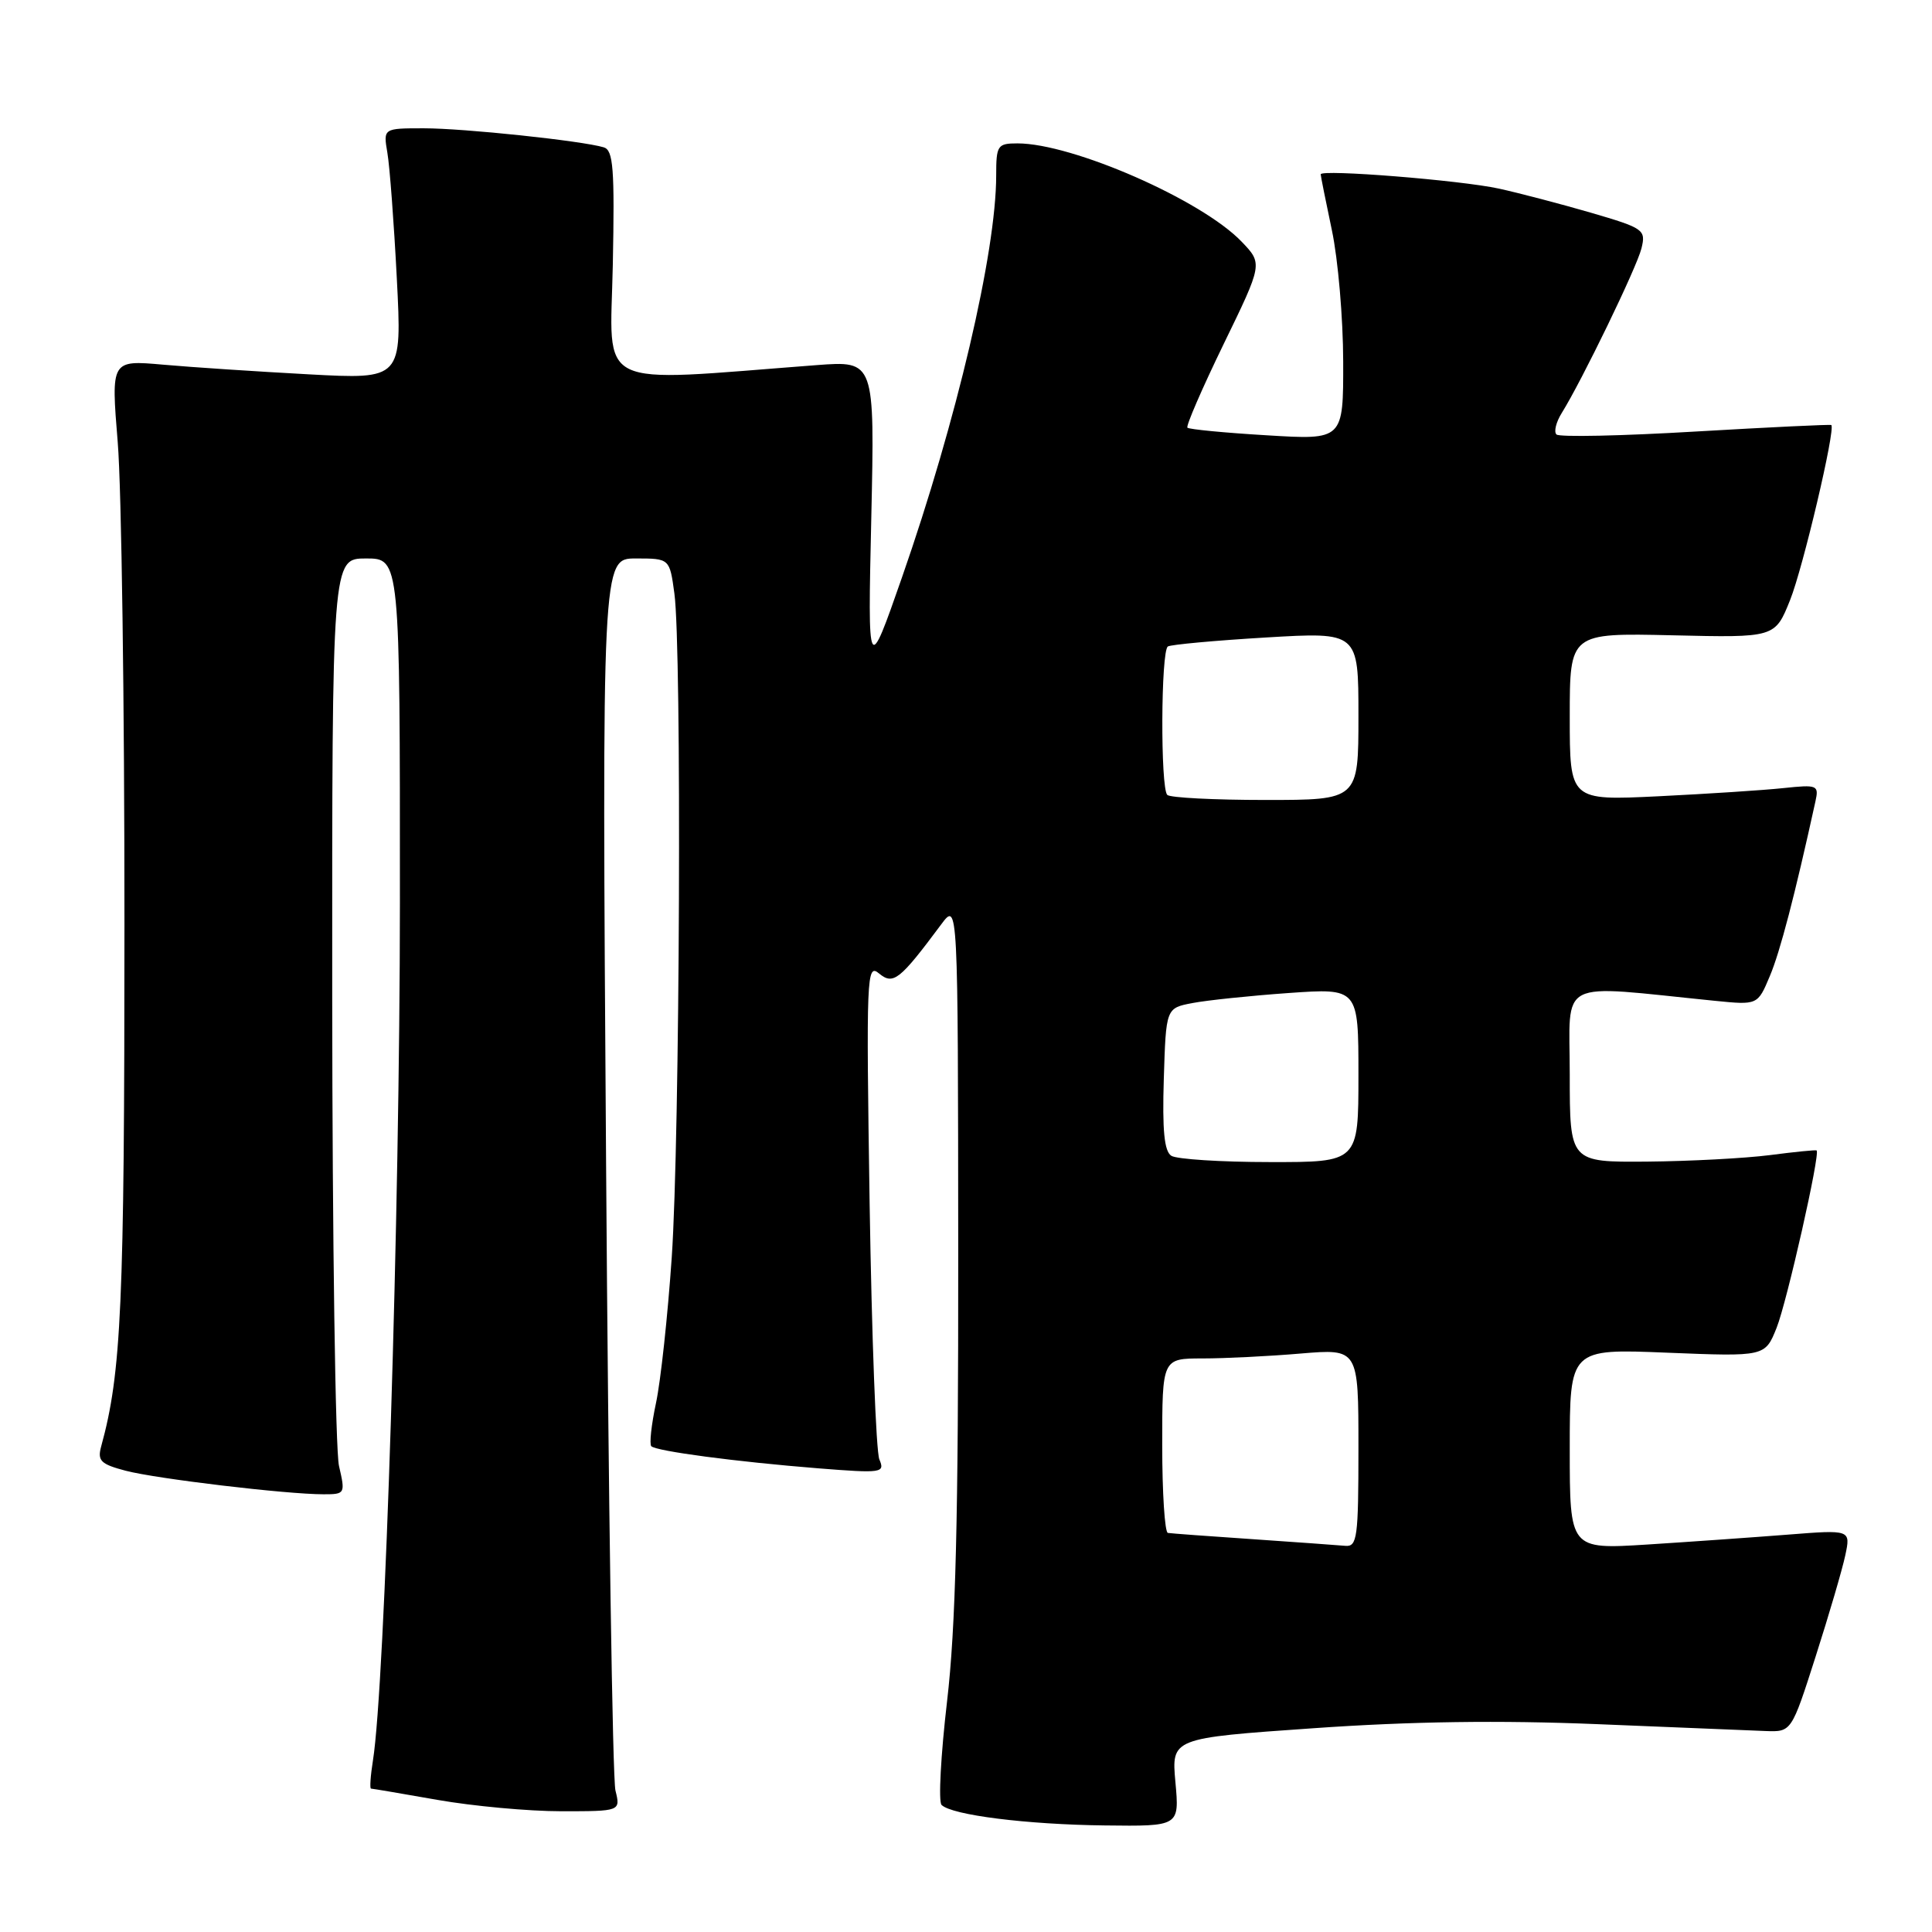<?xml version="1.0" encoding="UTF-8" standalone="no"?>
<!DOCTYPE svg PUBLIC "-//W3C//DTD SVG 1.1//EN" "http://www.w3.org/Graphics/SVG/1.1/DTD/svg11.dtd" >
<svg xmlns="http://www.w3.org/2000/svg" xmlns:xlink="http://www.w3.org/1999/xlink" version="1.1" viewBox="0 0 256 256">
 <g >
 <path fill="currentColor"
d=" M 155.75 236.16 C 155.22 230.31 155.22 230.31 174.03 229.00 C 186.97 228.09 198.73 227.93 211.67 228.46 C 222.03 228.89 232.05 229.30 233.94 229.37 C 237.38 229.50 237.38 229.50 240.58 219.50 C 242.34 214.00 244.11 207.97 244.51 206.09 C 245.23 202.69 245.23 202.69 236.86 203.35 C 232.26 203.71 223.89 204.30 218.25 204.66 C 208.00 205.30 208.00 205.30 208.00 192.01 C 208.00 178.71 208.00 178.71 220.94 179.24 C 233.88 179.76 233.88 179.76 235.41 175.94 C 236.78 172.50 241.23 152.81 240.71 152.44 C 240.60 152.35 237.80 152.63 234.50 153.06 C 231.20 153.48 223.89 153.87 218.25 153.92 C 208.00 154.00 208.00 154.00 208.00 142.38 C 208.00 129.46 206.00 130.48 227.20 132.61 C 232.90 133.18 232.90 133.18 234.51 129.34 C 235.87 126.13 237.82 118.65 240.55 106.21 C 241.03 104.03 240.84 103.95 236.28 104.43 C 233.65 104.71 226.21 105.19 219.75 105.51 C 208.00 106.08 208.00 106.08 208.00 94.97 C 208.00 83.87 208.00 83.87 221.60 84.18 C 235.20 84.50 235.20 84.50 237.20 79.50 C 238.91 75.23 243.23 56.89 242.66 56.32 C 242.55 56.22 234.46 56.61 224.68 57.18 C 214.90 57.76 206.60 57.94 206.24 57.57 C 205.87 57.21 206.19 55.93 206.93 54.74 C 209.61 50.44 216.88 35.44 217.50 32.92 C 218.11 30.44 217.83 30.24 210.82 28.19 C 206.79 27.02 201.30 25.58 198.61 24.99 C 193.51 23.88 175.00 22.40 175.00 23.10 C 175.00 23.32 175.67 26.65 176.48 30.50 C 177.30 34.35 177.97 42.18 177.98 47.90 C 178.00 58.30 178.00 58.30 167.87 57.68 C 162.29 57.35 157.56 56.89 157.34 56.67 C 157.12 56.46 159.28 51.48 162.13 45.61 C 167.32 34.94 167.32 34.94 164.52 32.02 C 159.23 26.50 142.12 19.00 134.82 19.00 C 132.17 19.00 132.00 19.26 132.00 23.25 C 132.00 33.41 126.75 55.78 119.52 76.50 C 114.98 89.50 114.98 89.50 115.45 68.65 C 115.91 47.80 115.91 47.80 108.21 48.38 C 78.32 50.65 80.86 51.90 81.20 35.11 C 81.45 22.34 81.27 19.90 80.00 19.52 C 77.08 18.65 61.48 17.00 56.16 17.00 C 50.78 17.00 50.78 17.00 51.33 20.25 C 51.64 22.04 52.20 29.52 52.58 36.89 C 53.27 50.27 53.27 50.27 40.89 49.60 C 34.07 49.23 25.40 48.66 21.60 48.32 C 14.71 47.71 14.71 47.71 15.60 58.61 C 16.10 64.60 16.50 93.35 16.49 122.50 C 16.49 173.02 16.09 181.91 13.40 191.68 C 12.89 193.56 13.35 194.01 16.65 194.88 C 20.74 195.95 37.95 198.00 42.86 198.00 C 45.73 198.00 45.77 197.93 44.92 194.25 C 44.44 192.19 44.04 164.29 44.02 132.25 C 44.00 74.00 44.00 74.00 48.50 74.00 C 53.00 74.00 53.00 74.00 52.99 119.75 C 52.98 160.67 51.01 223.30 49.42 233.25 C 49.09 235.31 48.98 237.00 49.16 237.00 C 49.35 237.00 53.33 237.68 58.00 238.50 C 62.67 239.32 70.04 240.00 74.37 240.00 C 82.23 240.00 82.23 240.00 81.55 237.25 C 81.17 235.74 80.61 198.39 80.31 154.25 C 79.76 74.00 79.76 74.00 84.24 74.00 C 88.73 74.00 88.73 74.00 89.36 78.64 C 90.35 85.82 90.09 150.81 89.01 166.60 C 88.48 174.35 87.54 183.04 86.92 185.92 C 86.31 188.79 86.03 191.36 86.30 191.63 C 86.96 192.29 97.54 193.69 108.41 194.56 C 116.88 195.23 117.28 195.17 116.52 193.38 C 116.08 192.35 115.51 177.11 115.23 159.52 C 114.77 129.18 114.83 127.61 116.48 128.99 C 118.37 130.55 119.22 129.87 124.72 122.48 C 126.94 119.50 126.94 119.50 126.97 166.01 C 126.99 201.32 126.64 215.62 125.49 225.44 C 124.66 232.56 124.33 238.73 124.76 239.16 C 126.11 240.51 136.05 241.76 146.39 241.88 C 156.28 242.00 156.28 242.00 155.75 236.16 Z  M 166.00 203.95 C 160.22 203.56 155.16 203.19 154.75 203.12 C 154.34 203.06 154.00 197.82 154.00 191.50 C 154.00 180.00 154.00 180.00 159.35 180.00 C 162.29 180.00 168.14 179.71 172.35 179.35 C 180.00 178.71 180.00 178.71 180.00 191.85 C 180.00 203.77 179.84 204.98 178.25 204.83 C 177.29 204.74 171.78 204.35 166.00 203.95 Z  M 155.21 153.15 C 154.27 152.56 154.00 149.78 154.21 142.96 C 154.50 133.58 154.50 133.58 158.00 132.91 C 159.93 132.54 165.66 131.94 170.75 131.58 C 180.00 130.93 180.00 130.93 180.00 142.46 C 180.00 154.00 180.00 154.00 168.25 153.98 C 161.79 153.98 155.92 153.60 155.21 153.15 Z  M 154.67 105.33 C 153.75 104.41 153.82 86.23 154.75 85.66 C 155.16 85.41 161.01 84.87 167.75 84.47 C 180.00 83.74 180.00 83.74 180.00 94.87 C 180.00 106.00 180.00 106.00 167.67 106.00 C 160.88 106.00 155.03 105.70 154.67 105.33 Z "/>
</g>
</svg>